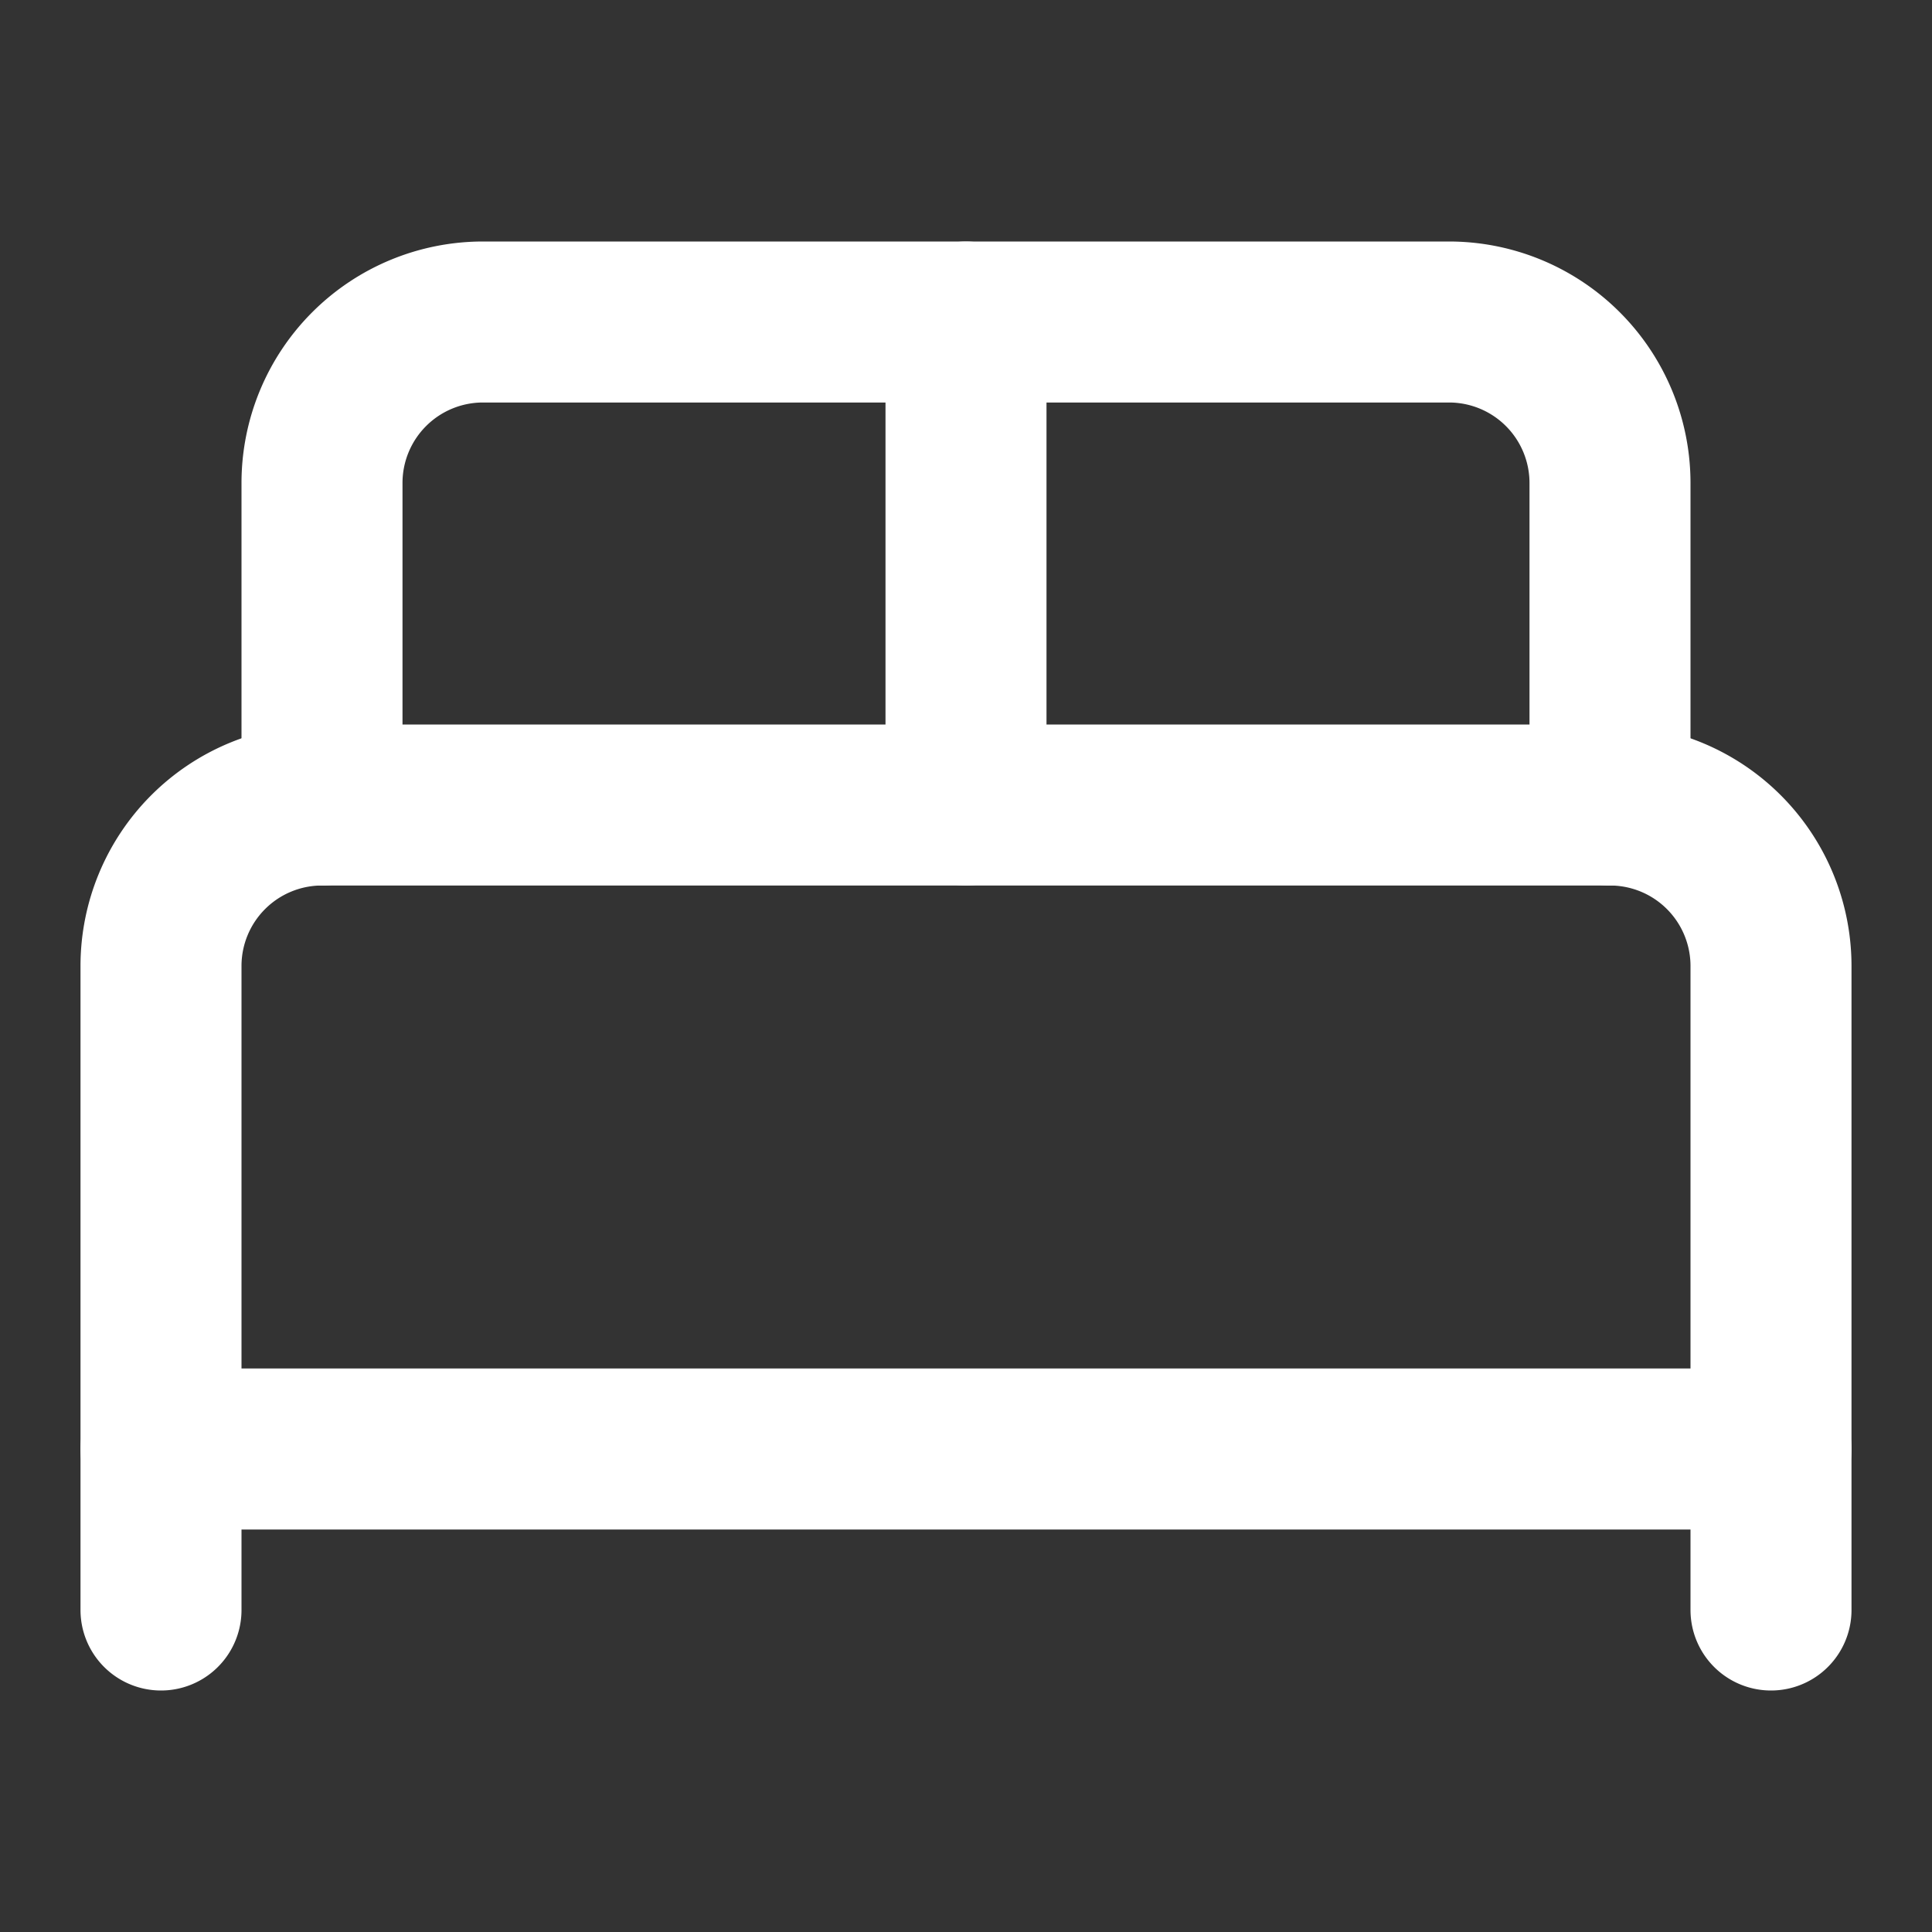 <svg
  xmlns="http://www.w3.org/2000/svg"
  width="24"
  height="24"
  viewBox="0 0 24 24"
  fill="none"
  stroke="white"
  stroke-width="2"
  stroke-linecap="round"
  stroke-linejoin="round"
>
  <rect x="0" y="0" width="24" height="24" fill="#333333" stroke="none"/>
  <path stroke="white" d="M2 20v-8a2 2 0 0 1 2-2h16a2 2 0 0 1 2 2v8" />
  <path stroke="white" d="M4 10V6a2 2 0 0 1 2-2h12a2 2 0 0 1 2 2v4" />
  <path stroke="white" d="M12 4v6" />
  <path stroke="white" d="M2 18h20" />
</svg>
